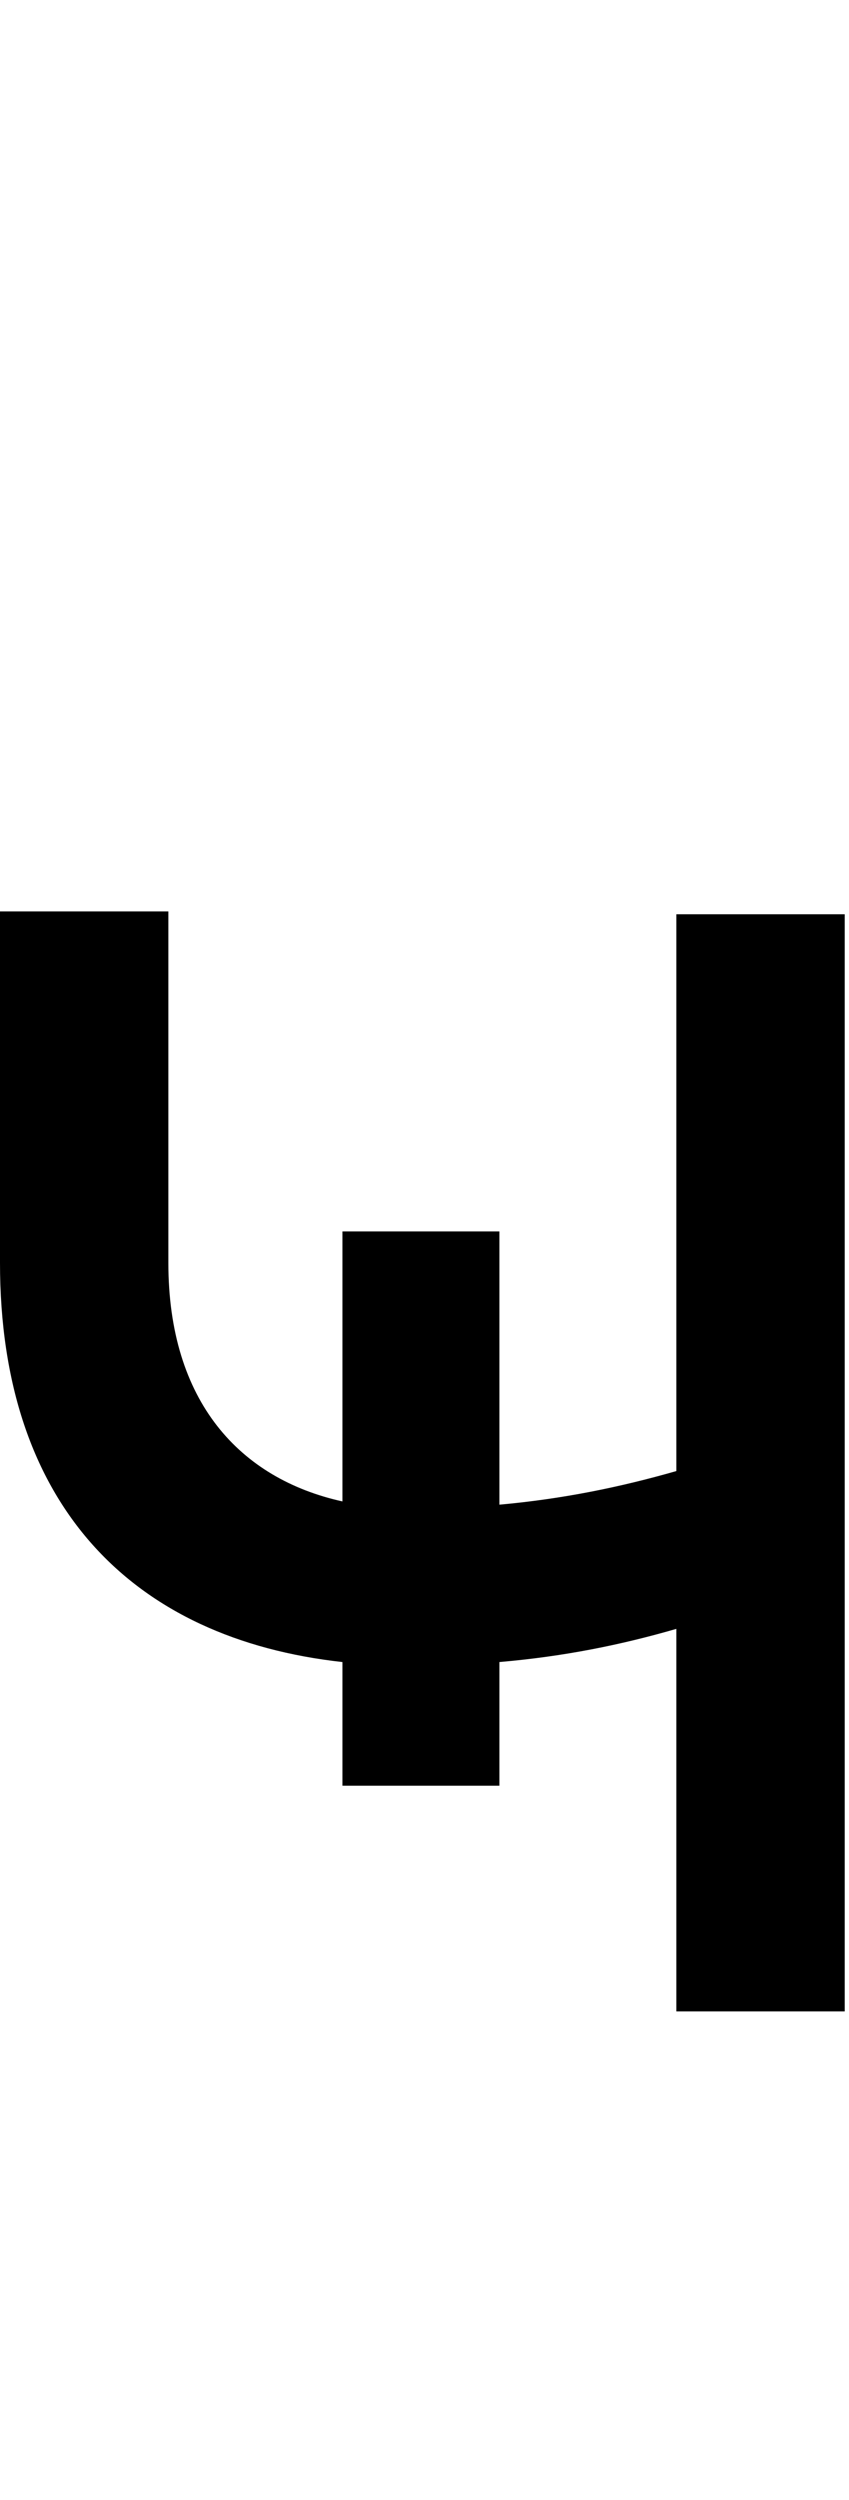 <svg id="svg-cheverticalstrokecyrillic" xmlns="http://www.w3.org/2000/svg" width="119" height="350"><path d="M916 -1092H696V-713.985C552.826 -745.62 452 -853.209 452 -1048V-1540H216V-1048C216 -707.783 402.669 -521.485 696 -489.108V-316H916V-489.127C1006.528 -496.891 1086.425 -513.14 1164 -535.565V0H1400V-1536H1164V-756.505C1085.011 -733.897 1004.656 -717.439 916 -709.443Z" transform="translate(-21.6 281.6) scale(0.1)"/></svg>
